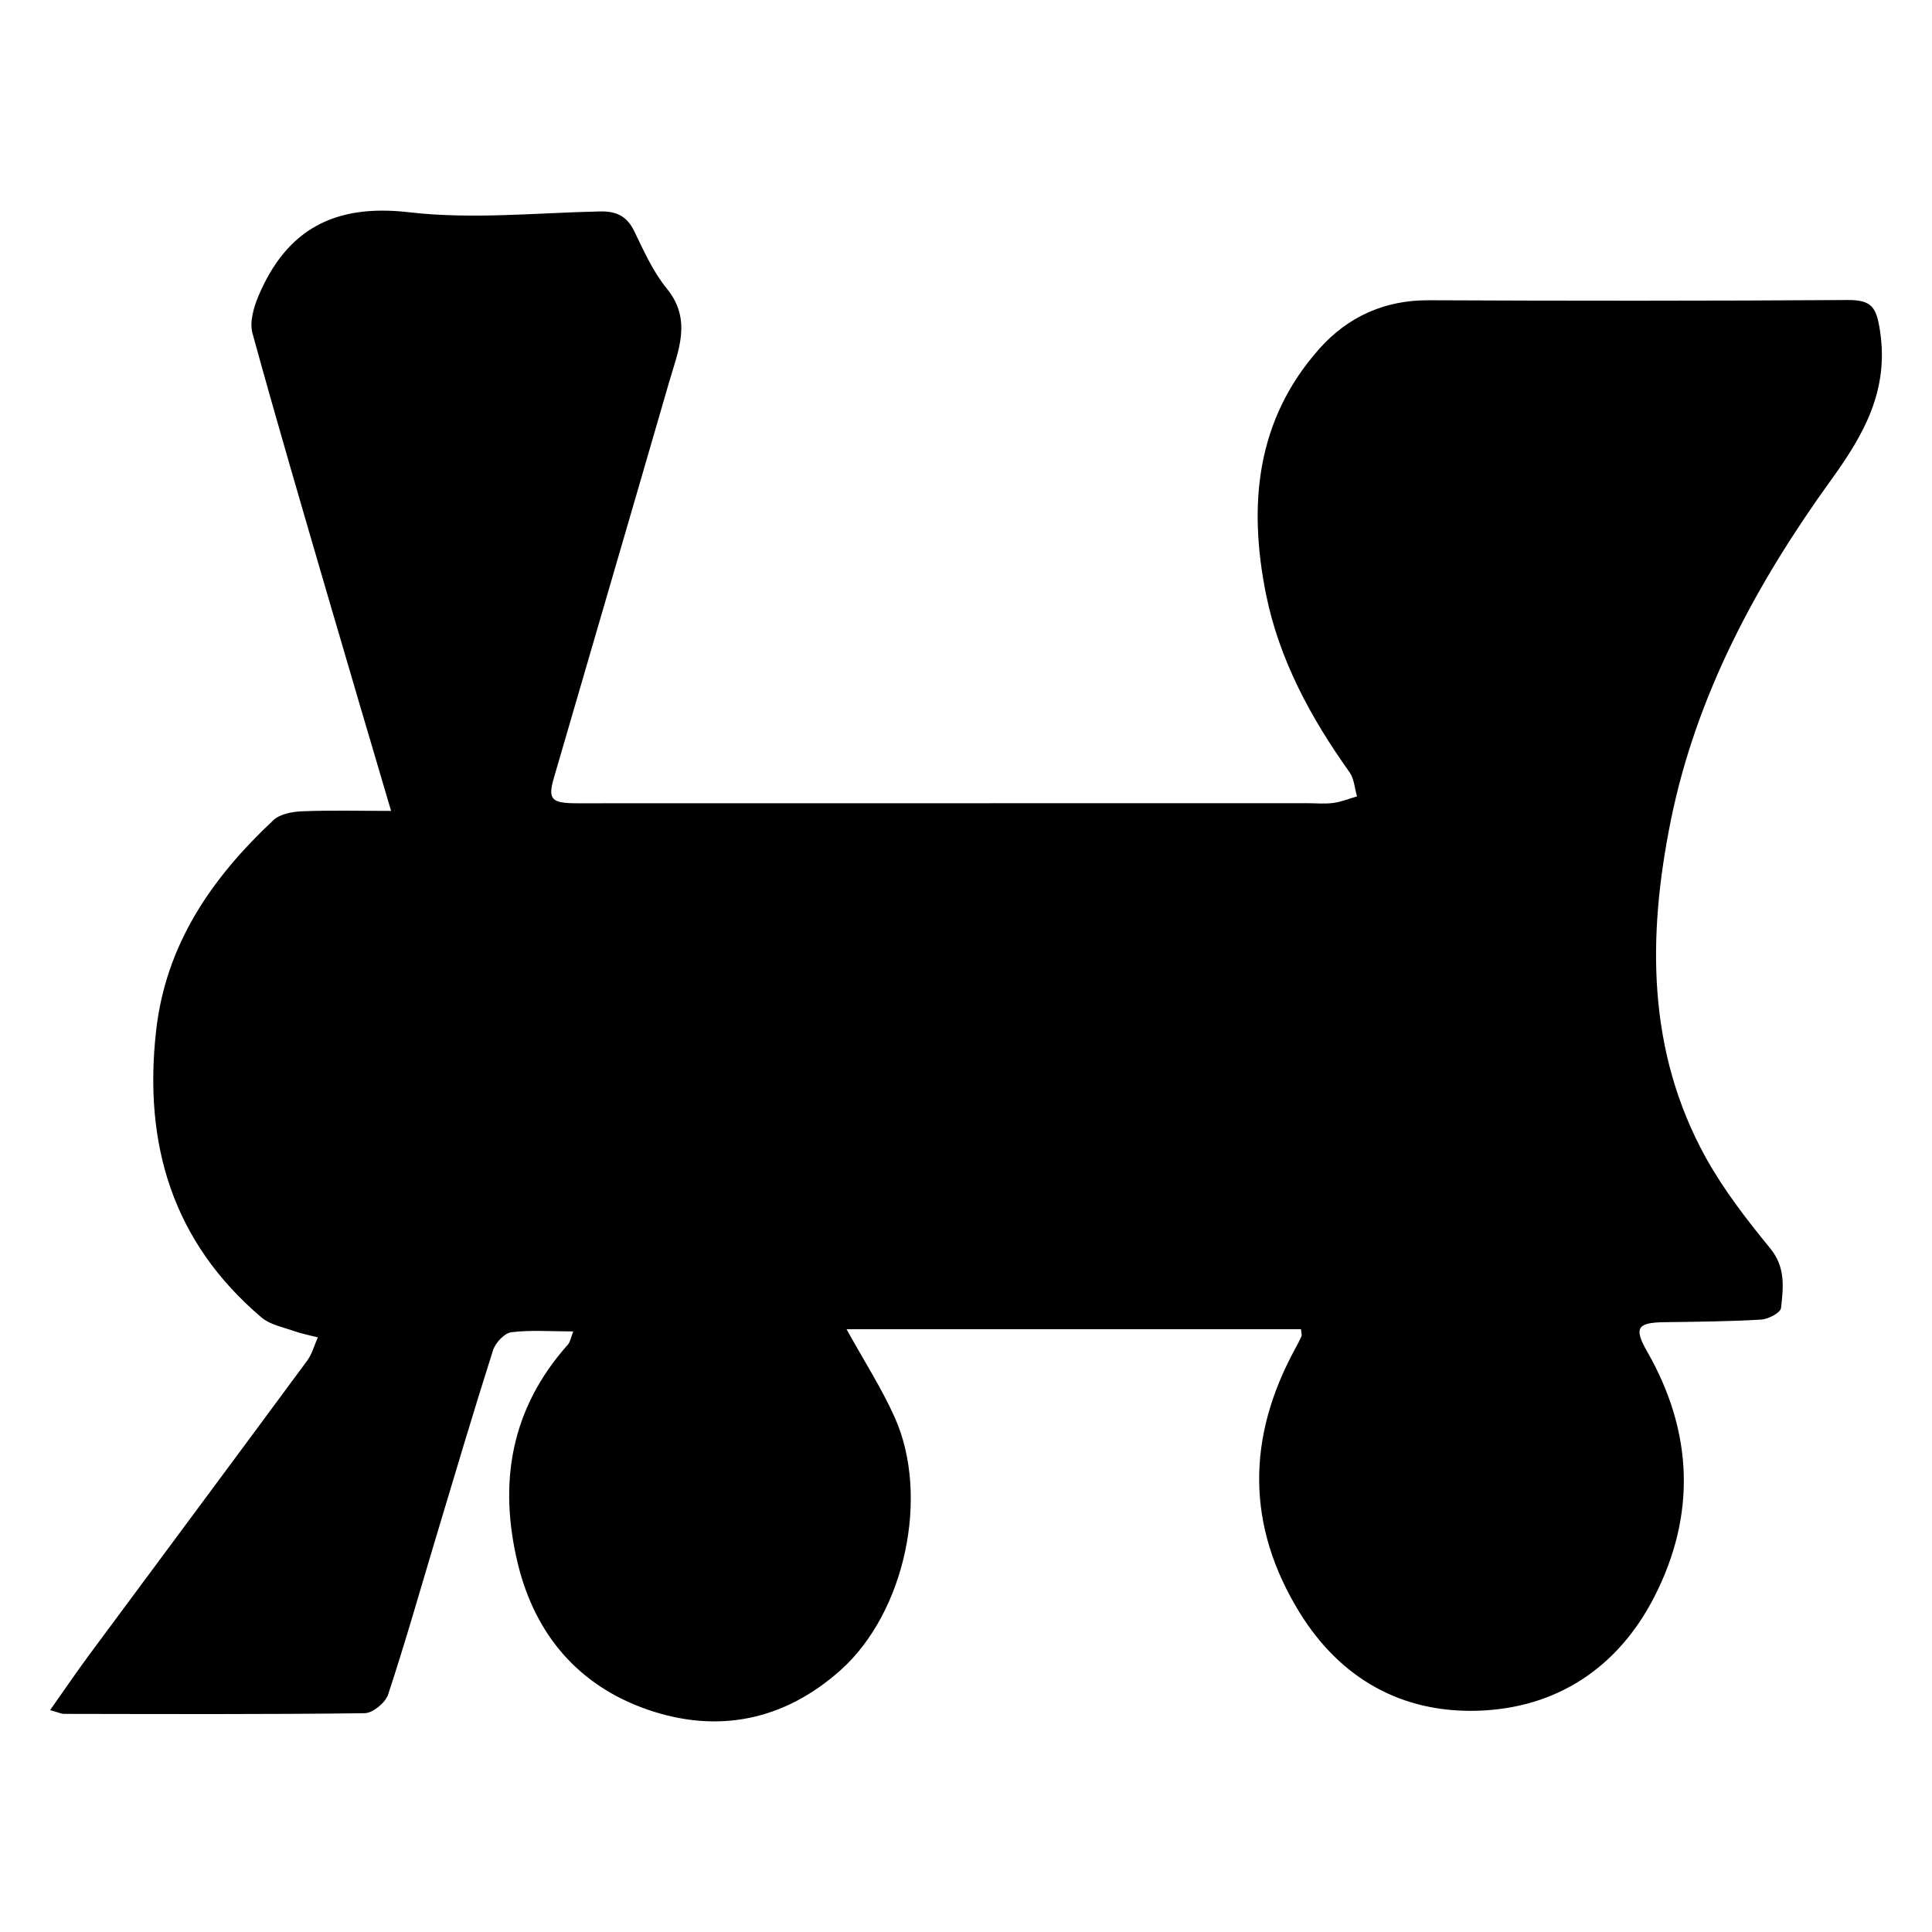 <?xml version="1.0" encoding="utf-8"?>
<!-- Generator: Adobe Illustrator 16.0.0, SVG Export Plug-In . SVG Version: 6.00 Build 0)  -->
<!DOCTYPE svg PUBLIC "-//W3C//DTD SVG 1.1//EN" "http://www.w3.org/Graphics/SVG/1.1/DTD/svg11.dtd">
<svg version="1.1" id="Layer_1" xmlns="http://www.w3.org/2000/svg" xmlns:xlink="http://www.w3.org/1999/xlink" x="0px" y="0px"
	 width="80px" height="80px" viewBox="0 0 80 80" enable-background="new 0 0 80 80" xml:space="preserve">
<path fill-rule="evenodd" clip-rule="evenodd" d="M16.194,33.578c-0.895-3.032-1.736-5.873-2.566-8.716
	c-1.073-3.682-2.157-7.36-3.173-11.06c-0.128-0.463,0.048-1.077,0.25-1.552c1.168-2.756,3.149-3.817,6.222-3.462
	c2.604,0.304,5.275,0.025,7.914-0.033c0.688-0.015,1.124,0.196,1.429,0.832c0.393,0.812,0.773,1.664,1.333,2.352
	c1.066,1.3,0.485,2.568,0.112,3.854c-1.585,5.478-3.19,10.951-4.783,16.429c-0.255,0.876-0.101,1.04,0.965,1.04
	c10.071,0,20.142-0.002,30.212-0.004c0.369,0.001,0.739,0.037,1.102-0.01c0.333-0.044,0.654-0.178,0.98-0.271
	c-0.098-0.337-0.118-0.73-0.309-0.999c-1.606-2.255-2.914-4.66-3.463-7.388c-0.735-3.683-0.41-7.201,2.212-10.149
	c1.176-1.319,2.695-2.018,4.527-2.008c5.789,0.026,11.579,0.028,17.367-0.01c0.993-0.004,1.179,0.316,1.325,1.296
	c0.366,2.447-0.665,4.267-2.014,6.134c-3.096,4.287-5.597,8.908-6.655,14.14c-0.96,4.768-0.991,9.523,1.456,13.948
	c0.74,1.332,1.692,2.565,2.664,3.751c0.646,0.788,0.54,1.625,0.449,2.466c-0.021,0.197-0.524,0.466-0.821,0.483
	c-1.334,0.08-2.67,0.089-4.009,0.108c-1.132,0.014-1.271,0.241-0.714,1.217c1.907,3.332,2.031,6.77,0.294,10.159
	c-1.495,2.921-4.039,4.614-7.314,4.713c-3.138,0.095-5.682-1.328-7.368-4.059c-2.214-3.59-2.197-7.24-0.195-10.918
	c0.095-0.173,0.189-0.351,0.269-0.533c0.022-0.053-0.007-0.128-0.021-0.288c-6.231,0-12.464,0-18.817,0
	c0.733,1.328,1.453,2.444,1.992,3.646c1.465,3.26,0.429,8.075-2.224,10.458c-2.34,2.098-5.098,2.658-8.021,1.643
	c-2.834-0.987-4.641-3.087-5.358-6.034c-0.817-3.364-0.287-6.433,2.073-9.077c0.097-0.11,0.119-0.288,0.221-0.544
	c-0.925,0-1.755-0.066-2.566,0.033c-0.285,0.037-0.658,0.439-0.757,0.749c-0.819,2.574-1.587,5.166-2.364,7.754
	c-0.653,2.172-1.27,4.351-1.98,6.501c-0.111,0.338-0.632,0.766-0.968,0.771c-4.149,0.053-8.299,0.034-12.448,0.028
	c-0.121,0-0.243-0.063-0.579-0.156c0.583-0.826,1.091-1.575,1.629-2.302c3.004-4.057,6.02-8.106,9.018-12.172
	c0.204-0.277,0.294-0.641,0.439-0.961c-0.335-0.085-0.675-0.15-1-0.265c-0.455-0.161-0.982-0.261-1.332-0.558
	c-3.683-3.127-4.893-7.172-4.365-11.871c0.404-3.599,2.314-6.34,4.858-8.723c0.273-0.257,0.781-0.349,1.189-0.366
	C13.671,33.546,14.837,33.578,16.194,33.578z"/>
</svg>
